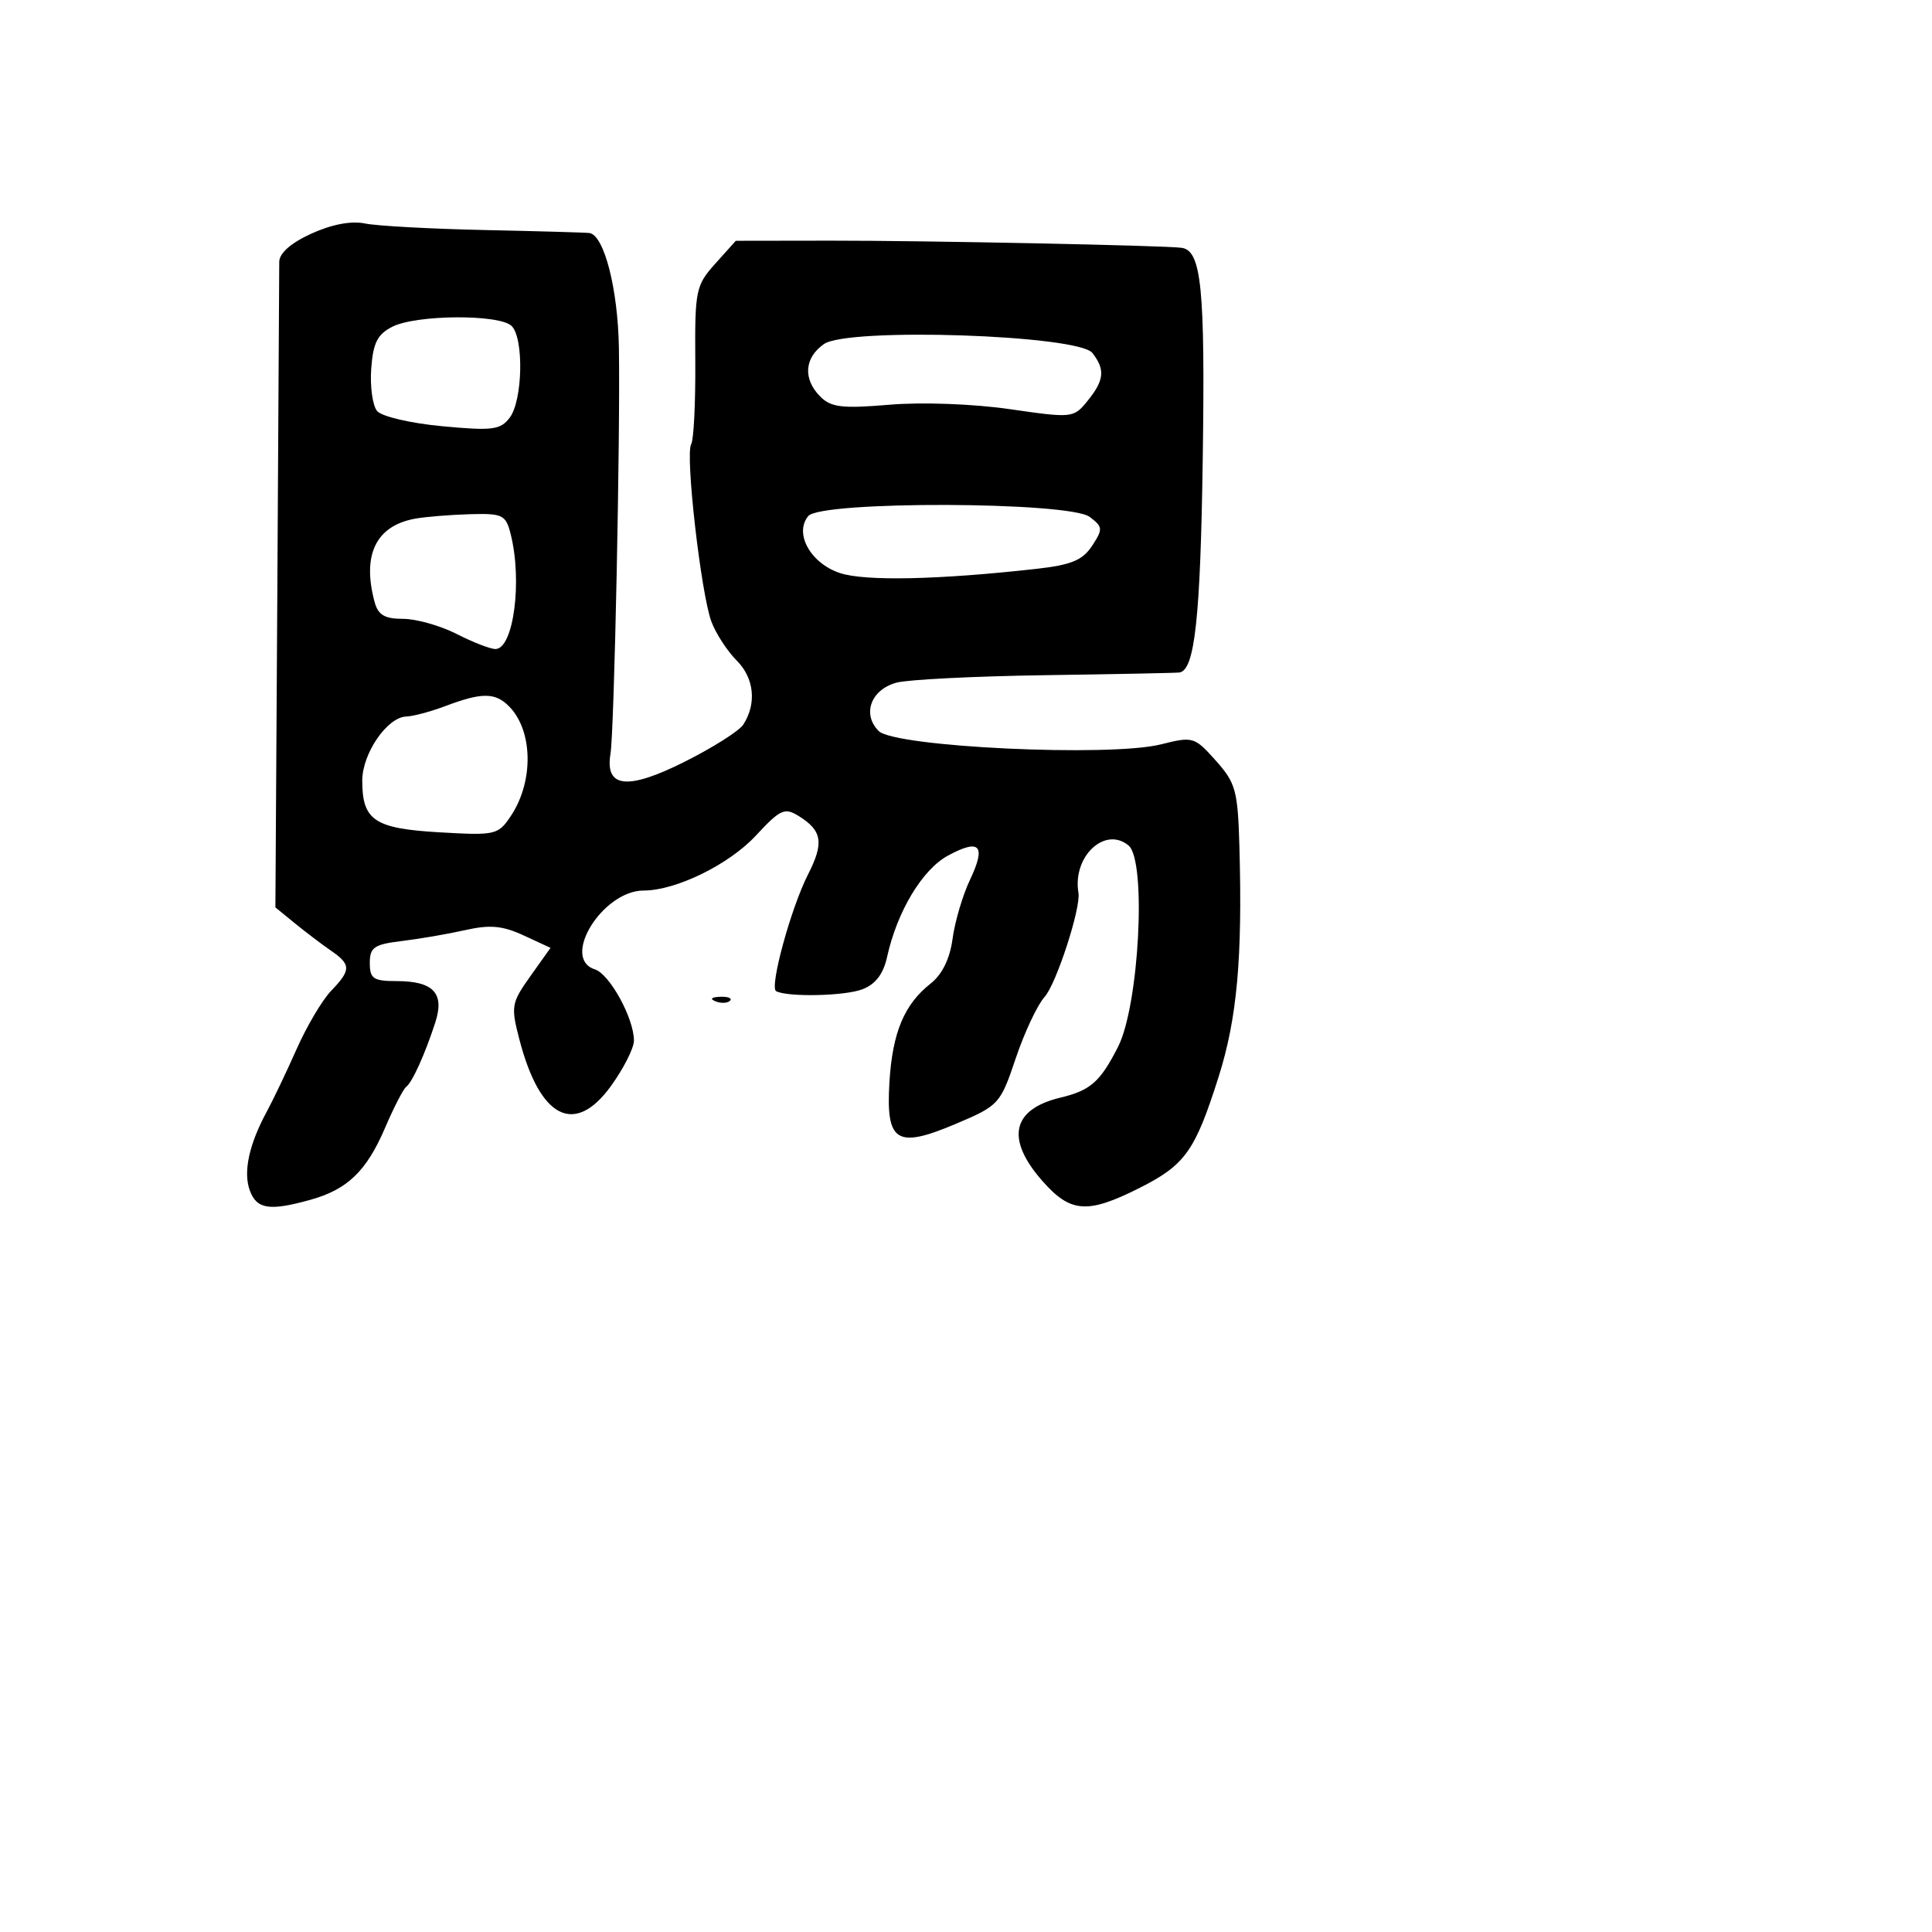 <svg xmlns="http://www.w3.org/2000/svg" width="256" height="256" viewBox="0 0 256 256" version="1.1">
	<path d="M 41.250 30.961 C 38.542 32.198, 37.001 33.555, 37.002 34.701 C 37.004 35.690, 36.889 55.340, 36.748 78.368 L 36.491 120.235 39.106 122.368 C 40.545 123.540, 42.684 125.162, 43.861 125.971 C 46.531 127.807, 46.533 128.530, 43.874 131.292 C 42.705 132.506, 40.650 135.975, 39.308 139 C 37.965 142.025, 36.184 145.757, 35.351 147.294 C 32.989 151.648, 32.202 155.315, 33.107 157.759 C 34.021 160.230, 35.702 160.488, 41.105 158.987 C 46.041 157.616, 48.561 155.190, 51.029 149.432 C 52.182 146.742, 53.436 144.306, 53.815 144.020 C 54.636 143.400, 56.324 139.665, 57.685 135.457 C 58.933 131.602, 57.423 130, 52.542 130 C 49.470 130, 49 129.682, 49 127.601 C 49 125.525, 49.573 125.132, 53.250 124.690 C 55.587 124.409, 59.373 123.756, 61.663 123.240 C 64.919 122.505, 66.601 122.659, 69.387 123.948 L 72.949 125.595 70.280 129.346 C 67.748 132.906, 67.674 133.338, 68.839 137.799 C 71.562 148.218, 76.151 150.536, 80.948 143.913 C 82.627 141.596, 84 138.883, 84 137.884 C 84 134.928, 80.783 129.066, 78.820 128.443 C 74.276 127.001, 79.856 118, 85.293 118 C 89.555 118, 96.578 114.566, 100.133 110.744 C 103.421 107.210, 103.967 106.962, 105.864 108.147 C 108.947 110.073, 109.201 111.686, 107.076 115.851 C 104.800 120.312, 101.919 130.859, 102.845 131.338 C 104.404 132.143, 111.919 131.981, 114.259 131.092 C 116.004 130.428, 117.045 129.070, 117.542 126.810 C 118.868 120.771, 122.219 115.197, 125.627 113.362 C 129.862 111.081, 130.695 112.016, 128.517 116.606 C 127.557 118.629, 126.525 122.125, 126.223 124.376 C 125.866 127.034, 124.847 129.119, 123.317 130.323 C 119.818 133.075, 118.254 136.812, 117.856 143.371 C 117.371 151.363, 118.780 152.249, 126.664 148.911 C 132.367 146.496, 132.548 146.299, 134.593 140.223 C 135.744 136.803, 137.463 133.146, 138.413 132.096 C 139.964 130.382, 143.239 120.312, 142.899 118.302 C 142.086 113.503, 146.403 109.429, 149.541 112.034 C 151.948 114.032, 150.944 133.230, 148.145 138.716 C 145.775 143.362, 144.500 144.484, 140.506 145.443 C 134.080 146.984, 133.225 150.909, 138.104 156.465 C 141.837 160.717, 144.071 160.886, 150.935 157.439 C 157.035 154.375, 158.343 152.546, 161.464 142.711 C 163.914 134.994, 164.641 126.989, 164.230 112.266 C 164.020 104.752, 163.746 103.747, 161.097 100.782 C 158.278 97.627, 158.068 97.565, 153.847 98.629 C 147.080 100.336, 118.552 98.988, 116.430 96.862 C 114.202 94.629, 115.395 91.384, 118.786 90.455 C 120.279 90.046, 129.150 89.601, 138.500 89.465 C 147.850 89.330, 155.849 89.170, 156.275 89.110 C 158.317 88.821, 159.069 81.906, 159.372 60.629 C 159.692 38.189, 159.195 33.226, 156.589 32.838 C 154.490 32.526, 122.380 31.871, 110 31.888 L 97.500 31.906 94.779 34.936 C 92.191 37.819, 92.062 38.449, 92.129 47.918 C 92.167 53.391, 91.922 58.317, 91.584 58.865 C 90.772 60.178, 92.886 78.696, 94.269 82.380 C 94.864 83.963, 96.373 86.282, 97.623 87.532 C 99.941 89.850, 100.285 93.236, 98.484 96.021 C 97.943 96.857, 94.425 99.081, 90.666 100.963 C 83.123 104.740, 80.140 104.406, 80.894 99.869 C 81.392 96.872, 82.209 57.303, 82.006 46 C 81.867 38.279, 80.066 31.243, 78.136 30.881 C 77.786 30.815, 71.586 30.637, 64.358 30.484 C 57.129 30.331, 49.929 29.939, 48.358 29.613 C 46.543 29.236, 43.949 29.728, 41.250 30.961 M 52 43.288 C 50.013 44.288, 49.436 45.430, 49.189 48.847 C 49.018 51.213, 49.367 53.738, 49.966 54.459 C 50.570 55.187, 54.412 56.085, 58.599 56.477 C 65.255 57.101, 66.309 56.967, 67.541 55.342 C 69.260 53.073, 69.436 44.836, 67.800 43.200 C 66.218 41.618, 55.196 41.679, 52 43.288 M 109.175 45.590 C 106.567 47.417, 106.375 50.232, 108.701 52.558 C 110.127 53.984, 111.613 54.157, 117.882 53.627 C 122.162 53.265, 128.969 53.517, 133.796 54.214 C 142.112 55.417, 142.257 55.401, 144.115 53.106 C 146.322 50.380, 146.463 48.978, 144.750 46.772 C 142.886 44.372, 112.363 43.357, 109.175 45.590 M 107.101 68.378 C 105.194 70.676, 107.404 74.648, 111.307 75.936 C 114.634 77.034, 124.373 76.825, 137.317 75.377 C 141.943 74.860, 143.455 74.236, 144.706 72.326 C 146.163 70.103, 146.139 69.819, 144.390 68.494 C 141.688 66.449, 108.787 66.347, 107.101 68.378 M 55 68.727 C 49.823 69.669, 47.956 73.503, 49.630 79.750 C 50.095 81.484, 50.961 82, 53.405 82 C 55.150 82, 58.342 82.900, 60.500 84 C 62.658 85.100, 64.972 86, 65.644 86 C 68.046 86, 69.240 76.968, 67.661 70.750 C 67.015 68.209, 66.603 68.010, 62.231 68.136 C 59.629 68.211, 56.375 68.477, 55 68.727 M 59 93.563 C 57.075 94.291, 54.745 94.913, 53.823 94.944 C 51.302 95.028, 48 99.849, 48 103.444 C 48 108.705, 49.613 109.785, 58.222 110.286 C 65.665 110.719, 66.007 110.640, 67.691 108.117 C 70.752 103.531, 70.630 96.773, 67.427 93.570 C 65.598 91.741, 63.820 91.739, 59 93.563 M 94.813 132.683 C 95.534 132.972, 96.397 132.936, 96.729 132.604 C 97.061 132.272, 96.471 132.036, 95.417 132.079 C 94.252 132.127, 94.015 132.364, 94.813 132.683" stroke="none" fill="black" fill-rule="evenodd"/>
</svg>